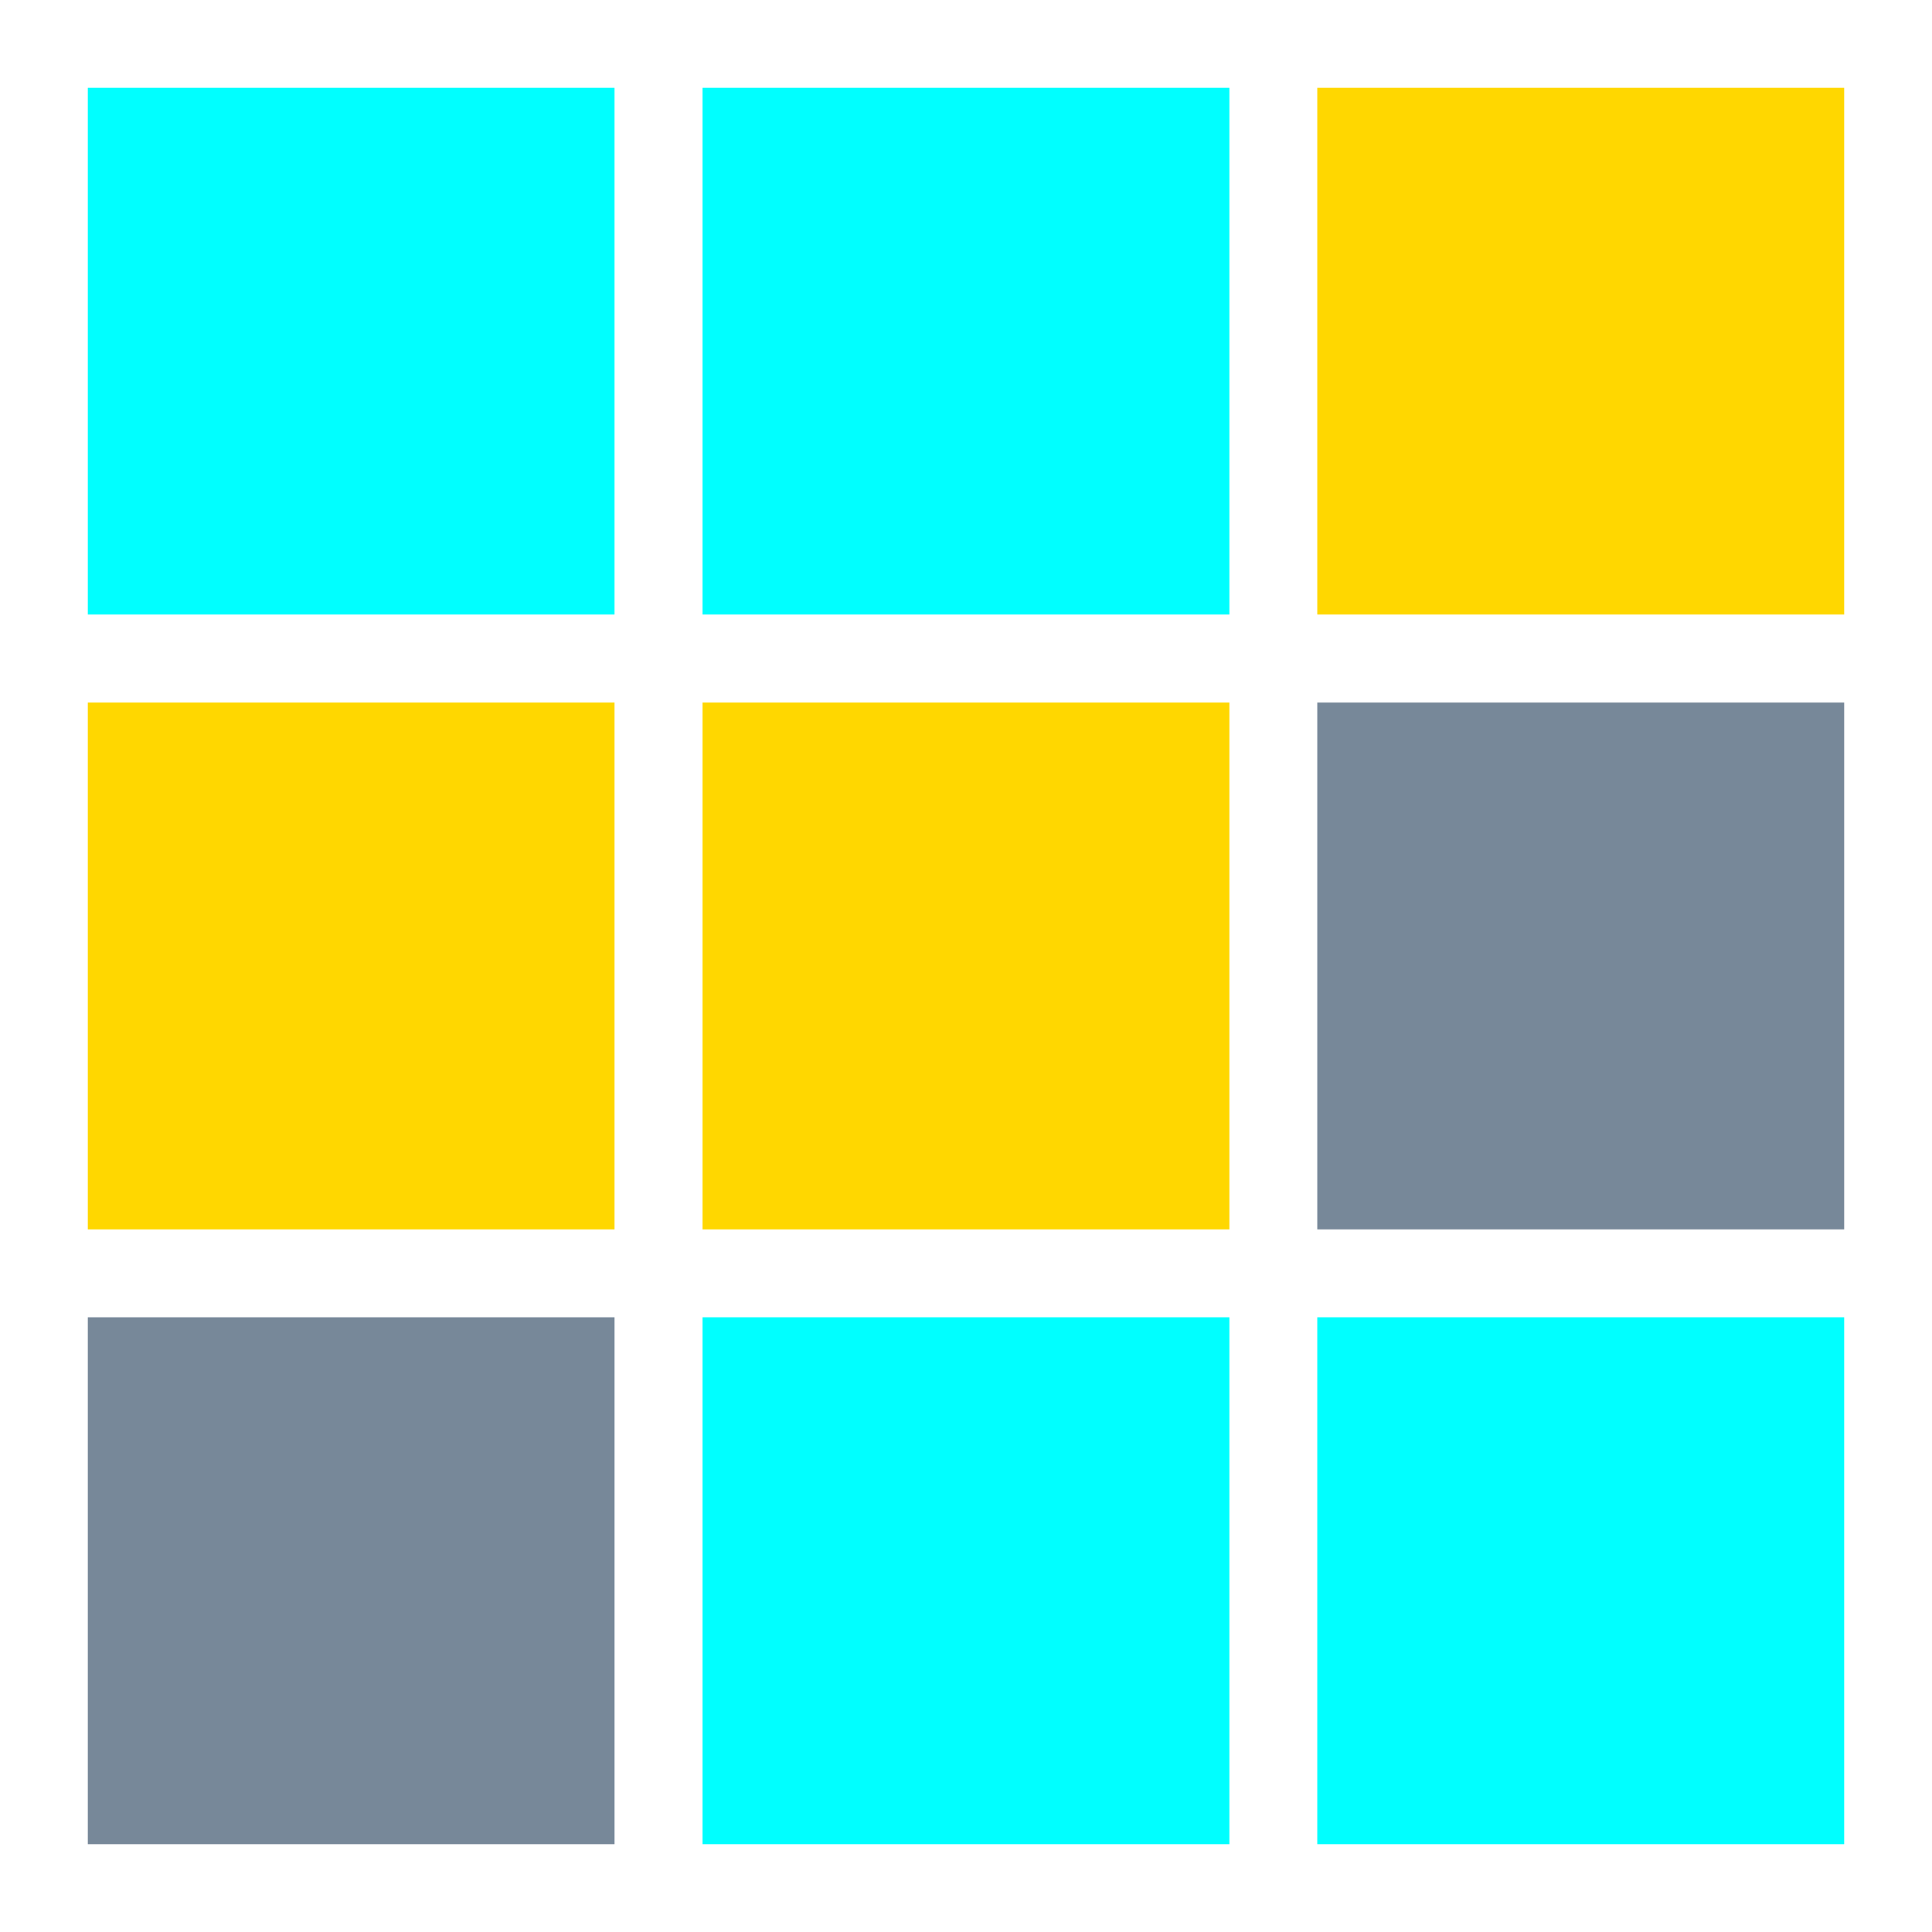 <?xml version="1.0" encoding="UTF-8" standalone="no"?>
<!DOCTYPE svg PUBLIC "-//W3C//DTD SVG 20010904//EN"
"http://www.w3.org/TR/2001/REC-SVG-20010904/DTD/svg10.dtd">
<svg
	version="1.0"
	xmlns="http://www.w3.org/2000/svg"
	xmlns:xlink="http://www.w3.org/1999/xlink"
   width="44"
   height="44">
	<rect width="100%" height="100%" fill="#333333" stroke="none"/>
	<defs>
		<rect id="sea"   x="0" y="0" width="14" height="14" fill="aqua" stroke="white" stroke-width="2"/>
		<rect id="fish"  x="0" y="0" width="14" height="14" fill="gold" stroke="white" stroke-width="2"/>
                <rect id="shark" x="0" y="0" width="14" height="14" fill="lightslategray" stroke="white" stroke-width="2"/>
	</defs>
	<g transform="translate(1,1)">

		<use xlink:href="#sea" transform="translate(0,0)"/>
		<use xlink:href="#sea" transform="translate(14,0)"/>
		<use xlink:href="#fish" transform="translate(28,0)"/>

		<use xlink:href="#fish" transform="translate(0,14)"/>
		<use xlink:href="#fish" transform="translate(14,14)"/>
		<use xlink:href="#shark" transform="translate(28,14)"/>

		<use xlink:href="#shark" transform="translate(0,28)"/>
		<use xlink:href="#sea" transform="translate(14,28)"/>
		<use xlink:href="#sea" transform="translate(28,28)"/>

	</g>
</svg>
